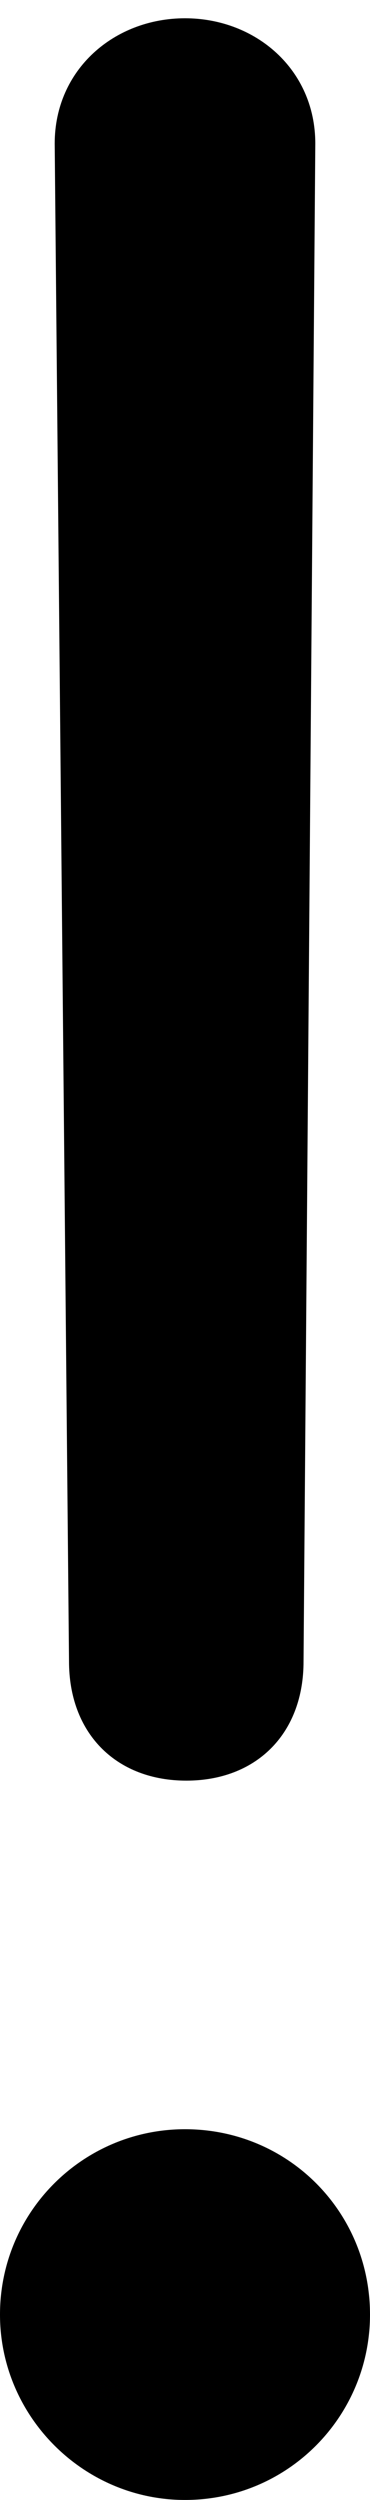 <?xml version="1.0" encoding="UTF-8"?>

<svg version="1.1" xmlns="http://www.w3.org/2000/svg" xmlns:xlink="http://www.w3.org/1999/xlink" width="3.328" height="22.441">
  <path d="M1.676 15.984C2.297 15.984 2.719 15.574 2.73 14.941L2.836 1.289C2.836 1.289 2.836 1.289 2.836 1.289C2.836 0.621 2.297 0.164 1.664 0.164C1.031 0.164 0.492 0.621 0.492 1.289C0.492 1.289 0.492 1.289 0.492 1.289L0.621 14.941C0.633 15.574 1.055 15.984 1.676 15.984ZM1.664 22.441C2.59 22.441 3.328 21.691 3.328 20.777C3.328 19.852 2.59 19.113 1.664 19.113C0.75 19.113 0 19.852 0 20.777C0 21.691 0.75 22.441 1.664 22.441Z" fill="#000000"/>
</svg>
